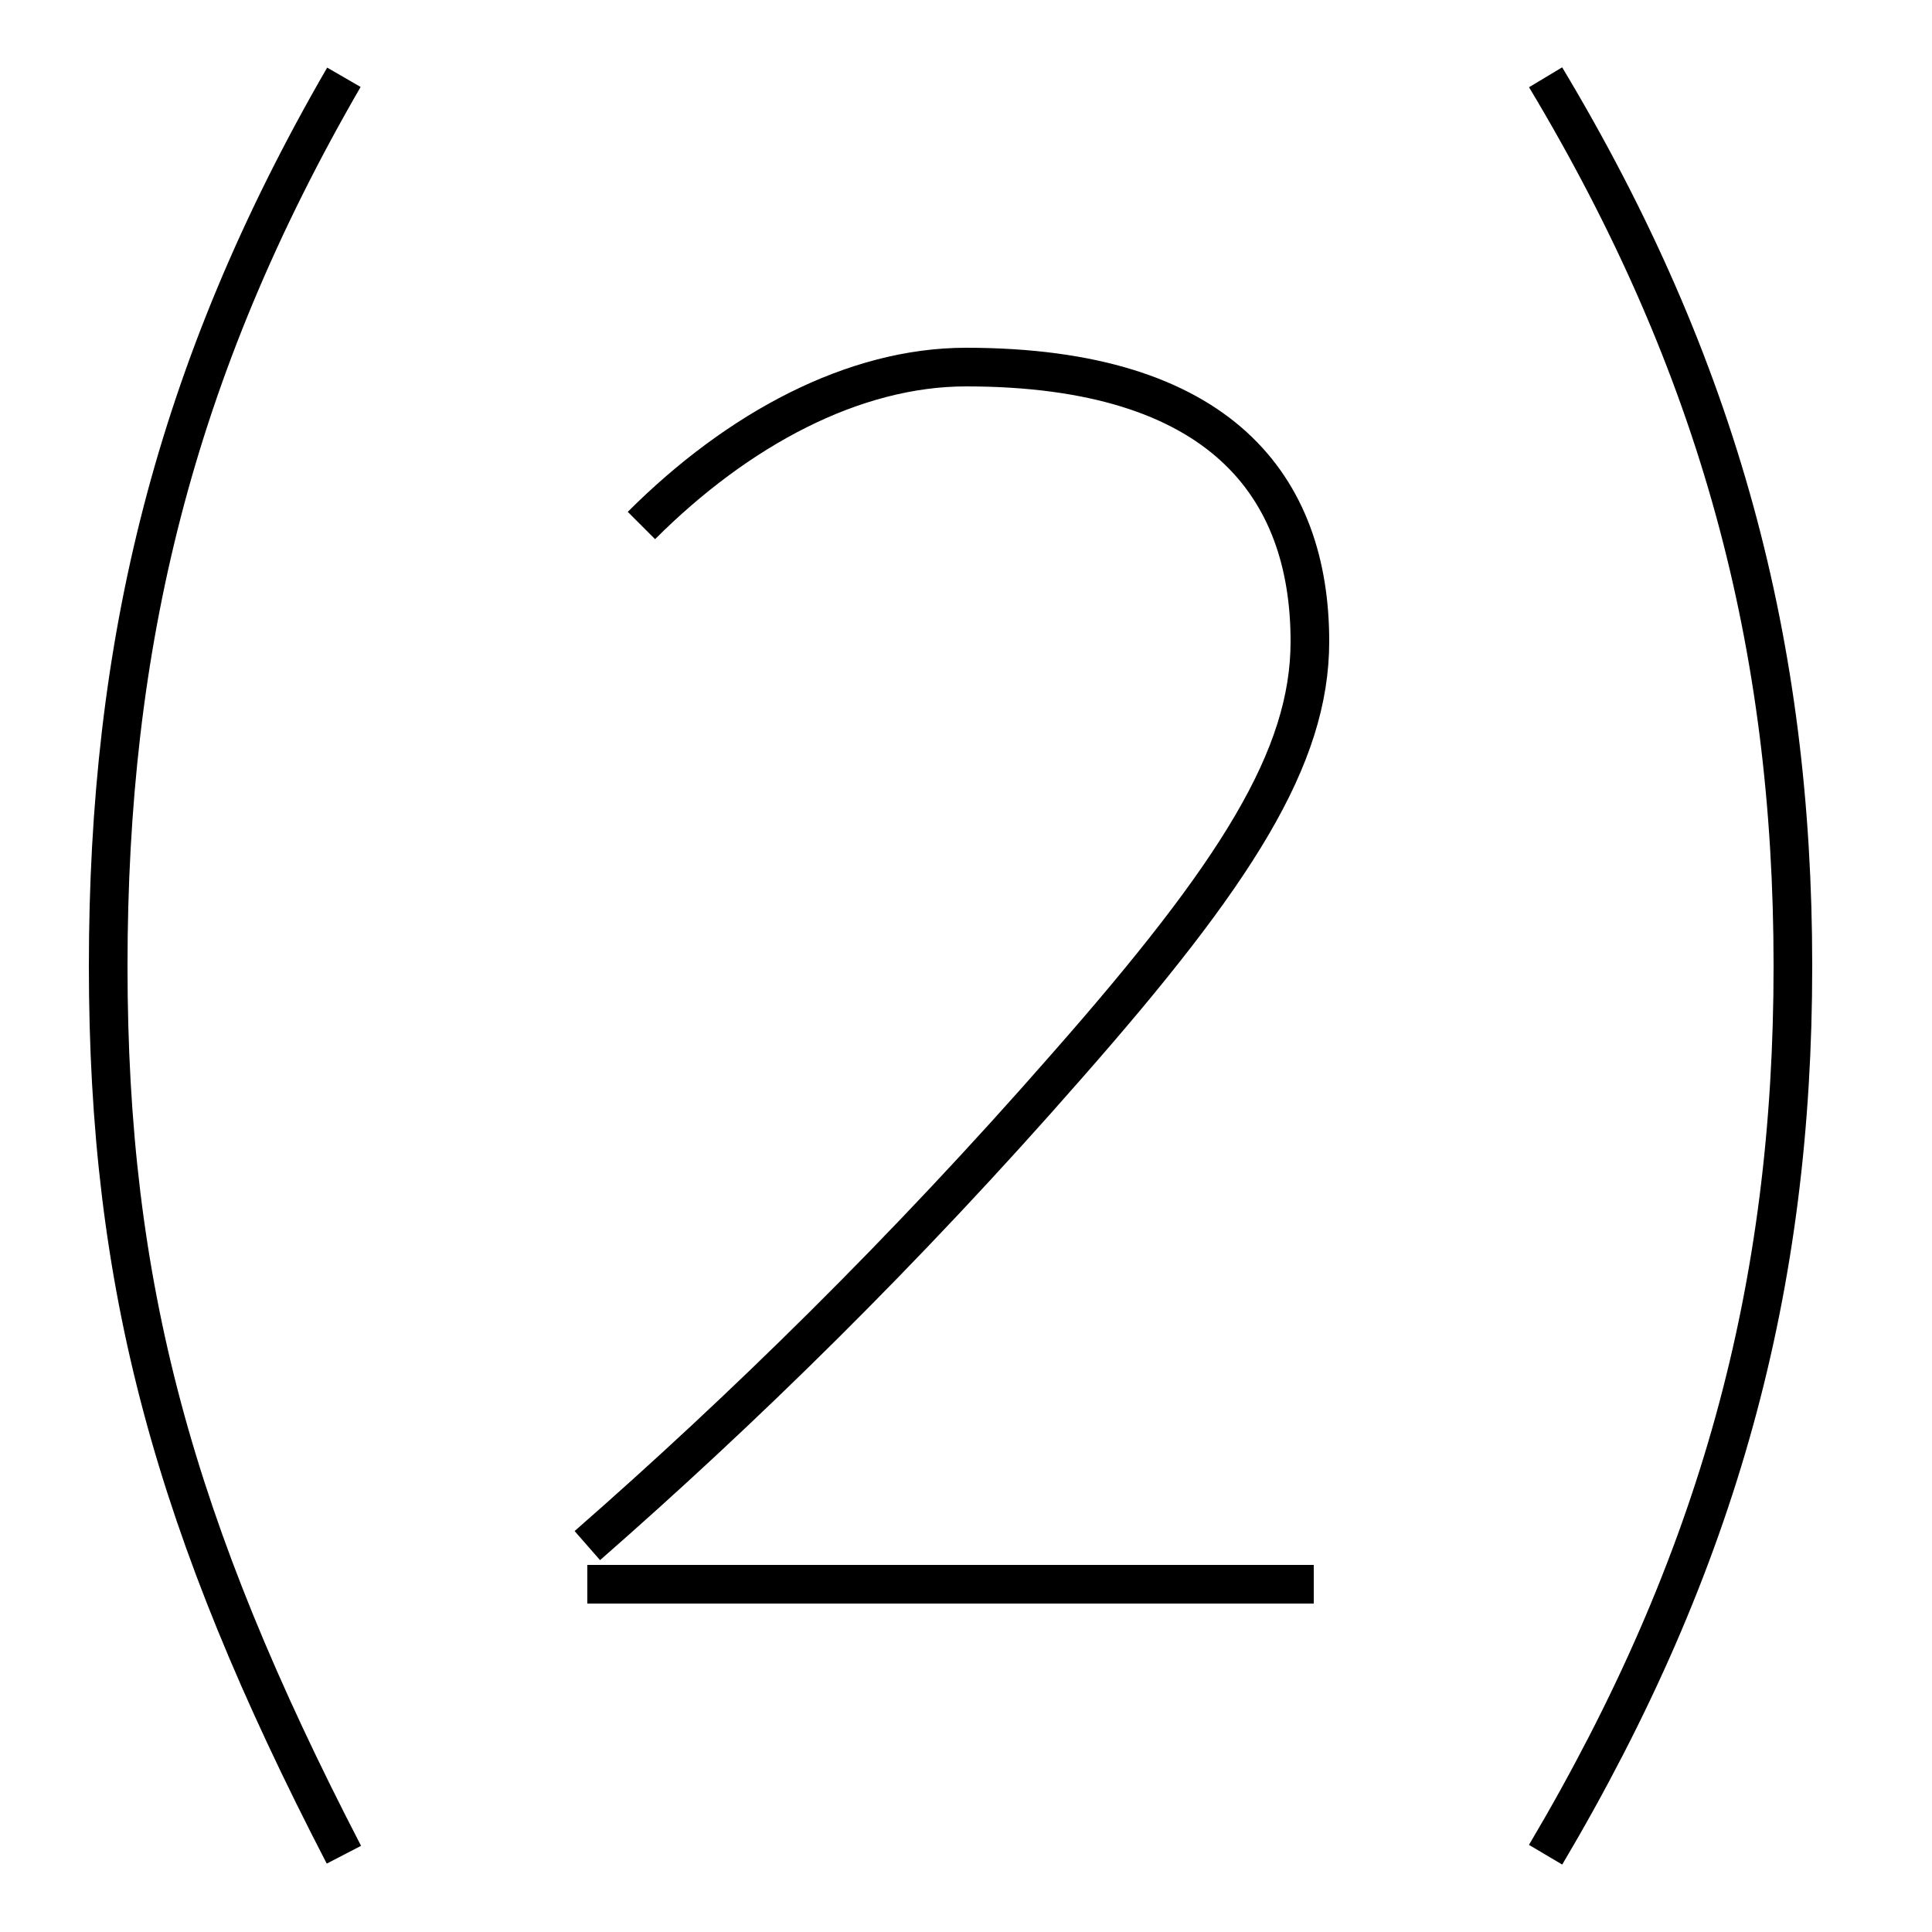 <?xml version='1.0' encoding='utf8'?>
<svg viewBox="0.0 -6.0 50.0 50.0" version="1.1" xmlns="http://www.w3.org/2000/svg">
<rect x="0.0" y="-6.0" width="50.0" height="50.0" fill="#808080" stroke="none"/>
<rect x="-1000" y="-1000" width="2000" height="2000" stroke="white" fill="white"/>
<g style="fill:white;stroke:#000000;  stroke-width:1">
<path d="M 8.9 4.0 C 4.5 -4.5 2.8 -10.7 2.8 -19.0 C 2.8 -27.3 4.5 -34.4 8.9 -42.0 M 34.0 -3.0 L 15.2 -3.0 M 15.2 -4.0 C 19.2 -7.5 23.4 -11.6 27.6 -16.4 C 32.0 -21.4 33.9 -24.4 33.9 -27.4 C 33.9 -31.4 31.6 -34.5 25.0 -34.5 C 22.1 -34.5 19.1 -32.9 16.6 -30.4 M 40.0 4.0 C 44.5 -3.6 46.4 -10.7 46.4 -19.0 C 46.4 -27.3 44.5 -34.5 40.0 -42.0" transform="translate(0.0, 38.0)" />
</g>
</svg>